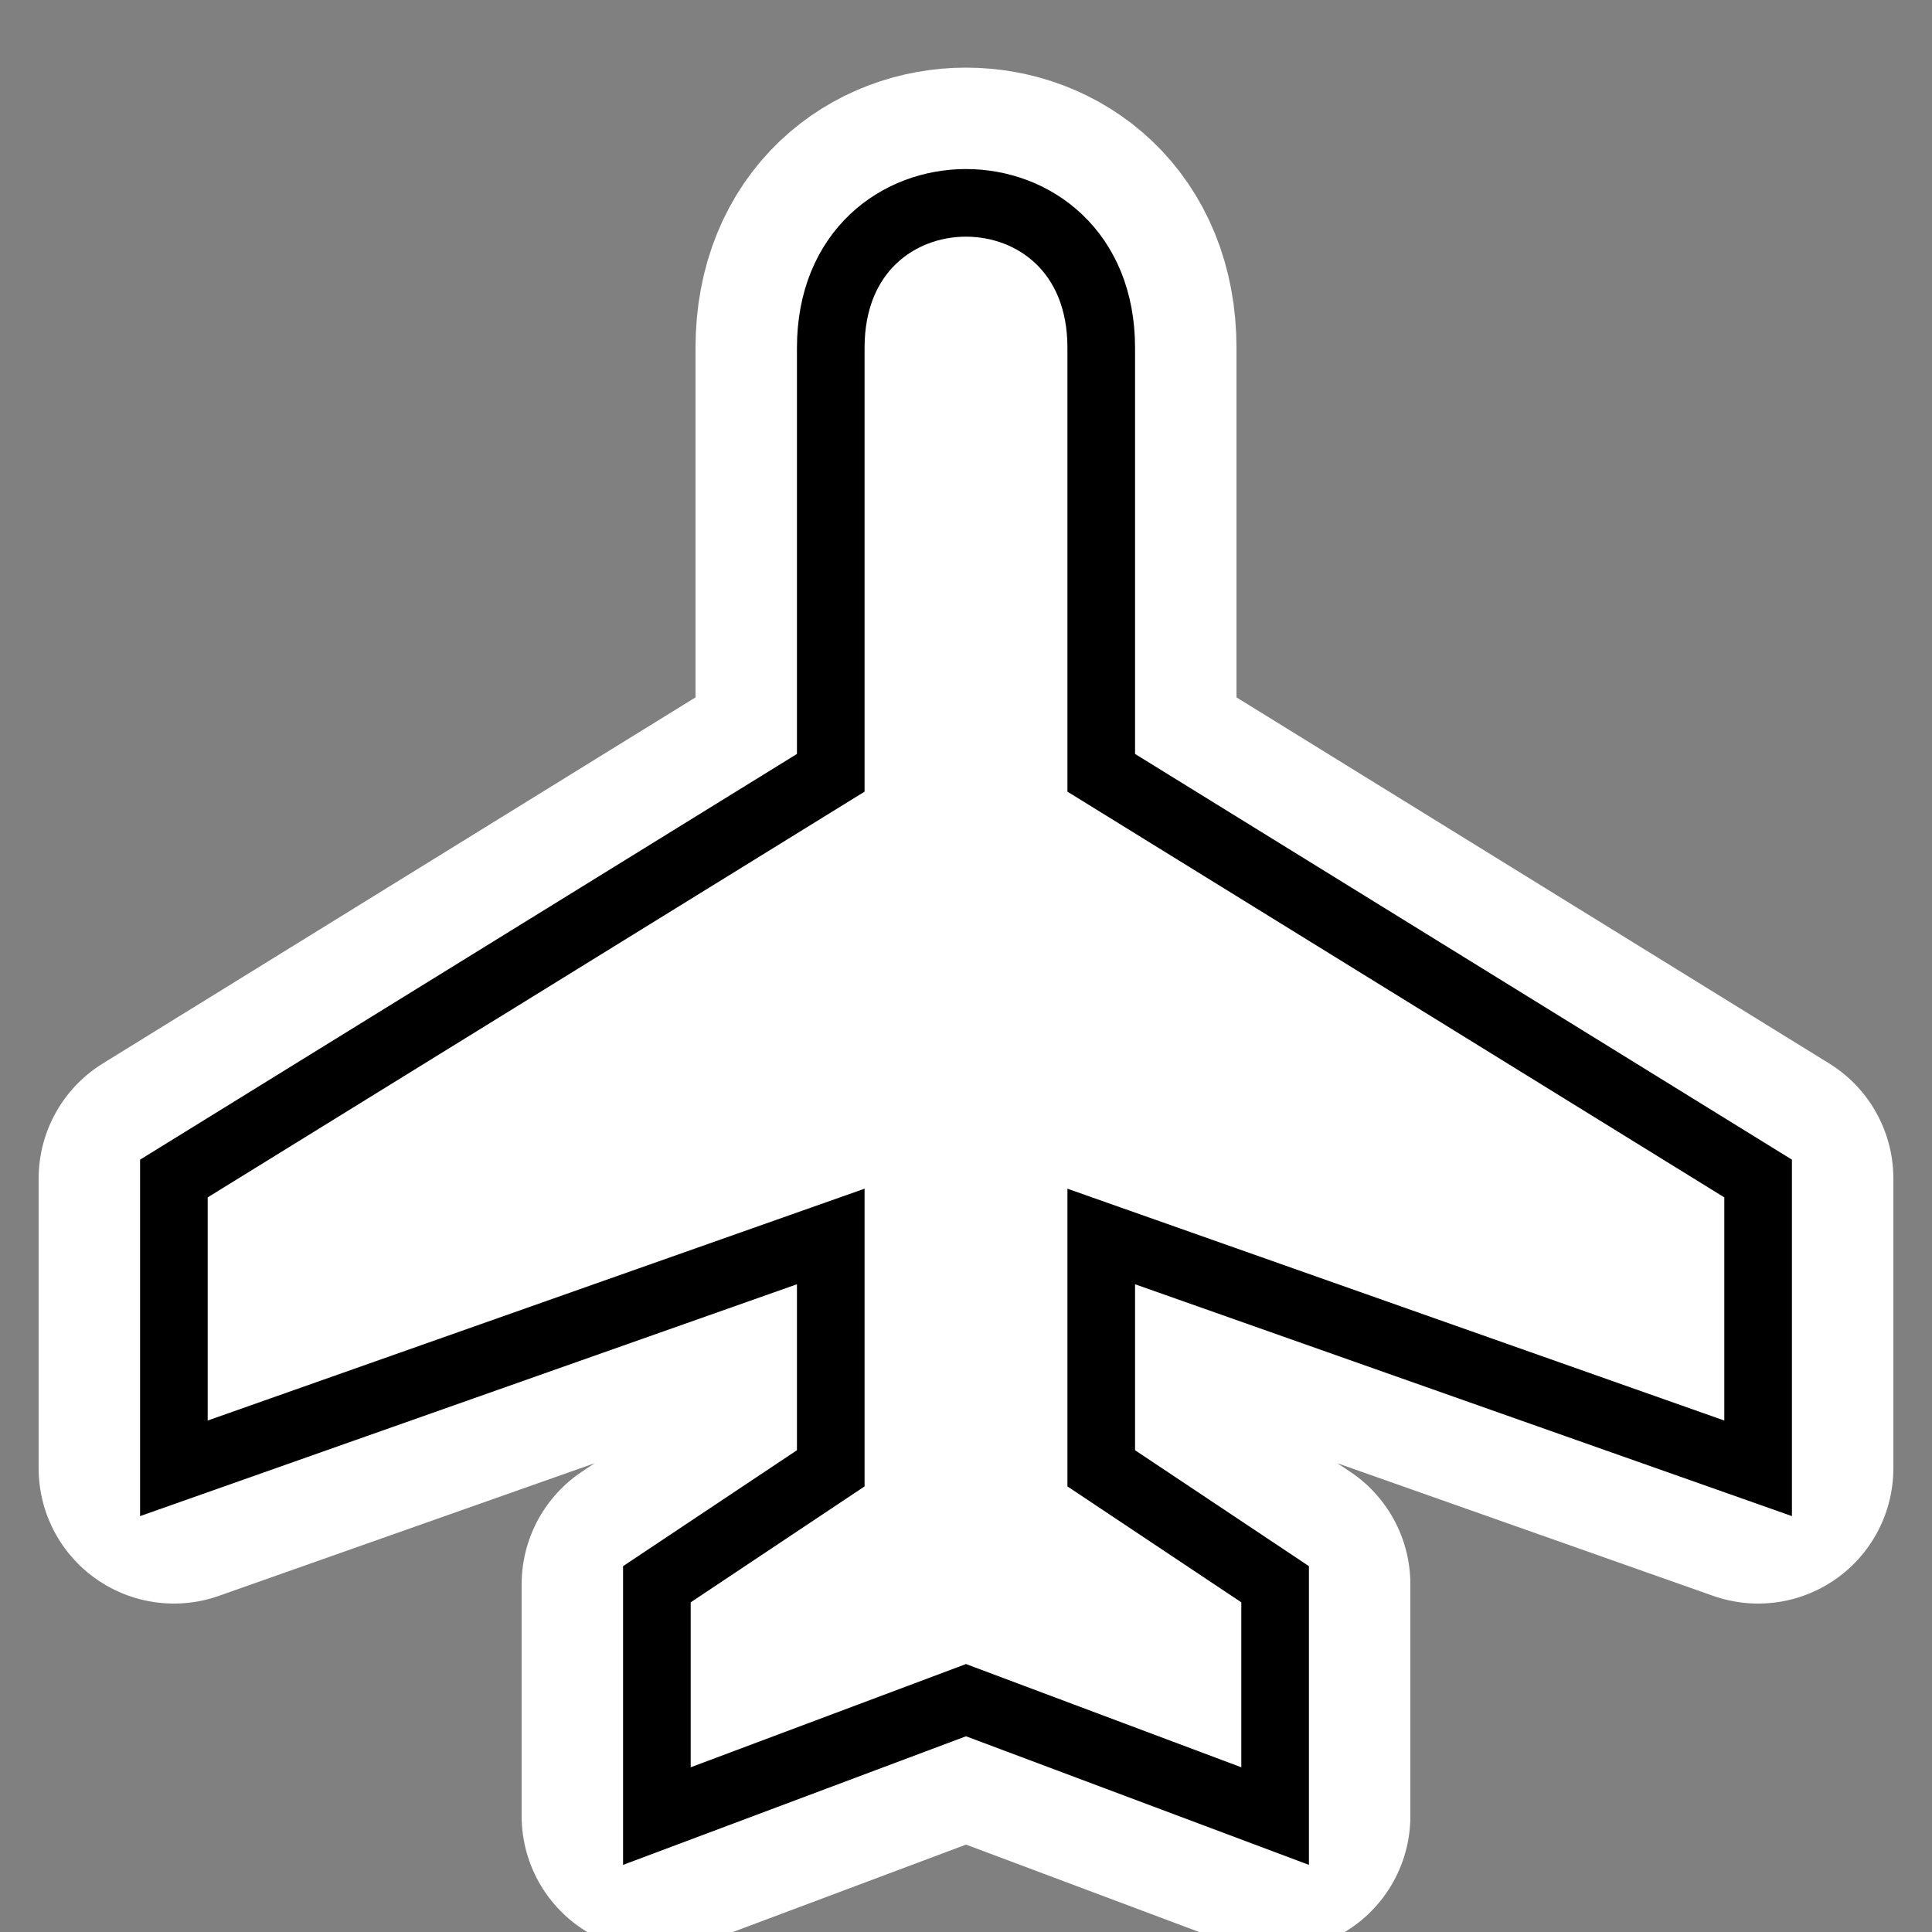 <?xml version="1.0"?>
<!DOCTYPE svg PUBLIC "-//W3C//DTD SVG 1.1//EN"
  "http://www.w3.org/Graphics/SVG/1.1/DTD/svg11.dtd">
<svg xmlns="http://www.w3.org/2000/svg" version="1.1"
      width="100" height="100">
  <rect width="100%" height="100%" fill="#808080" stroke="none"/>
  <path d="M 9 76 L 9 61 L 43 40 L 43 18 C 43 8 57 8 57 18 L 57 40 L 91 61 L 91 76 L 57 64 L 57 76 L 66 82 L 66 94 L 50 88 L 34 94 L 34 82 L 43 76 L 43 64 L 9 76 L 9 74" stroke="white" stroke-width="14" fill="white" stroke-linejoin="round"/>
  <path d="M 9 76 L 9 61 L 43 40 L 43 18 C 43 8 57 8 57 18 L 57 40 L 91 61 L 91 76 L 57 64 L 57 76 L 66 82 L 66 94 L 50 88 L 34 94 L 34 82 L 43 76 L 43 64 L 9 76 L 9 74" stroke="black" stroke-width="3.5" fill="none"/>
</svg>
